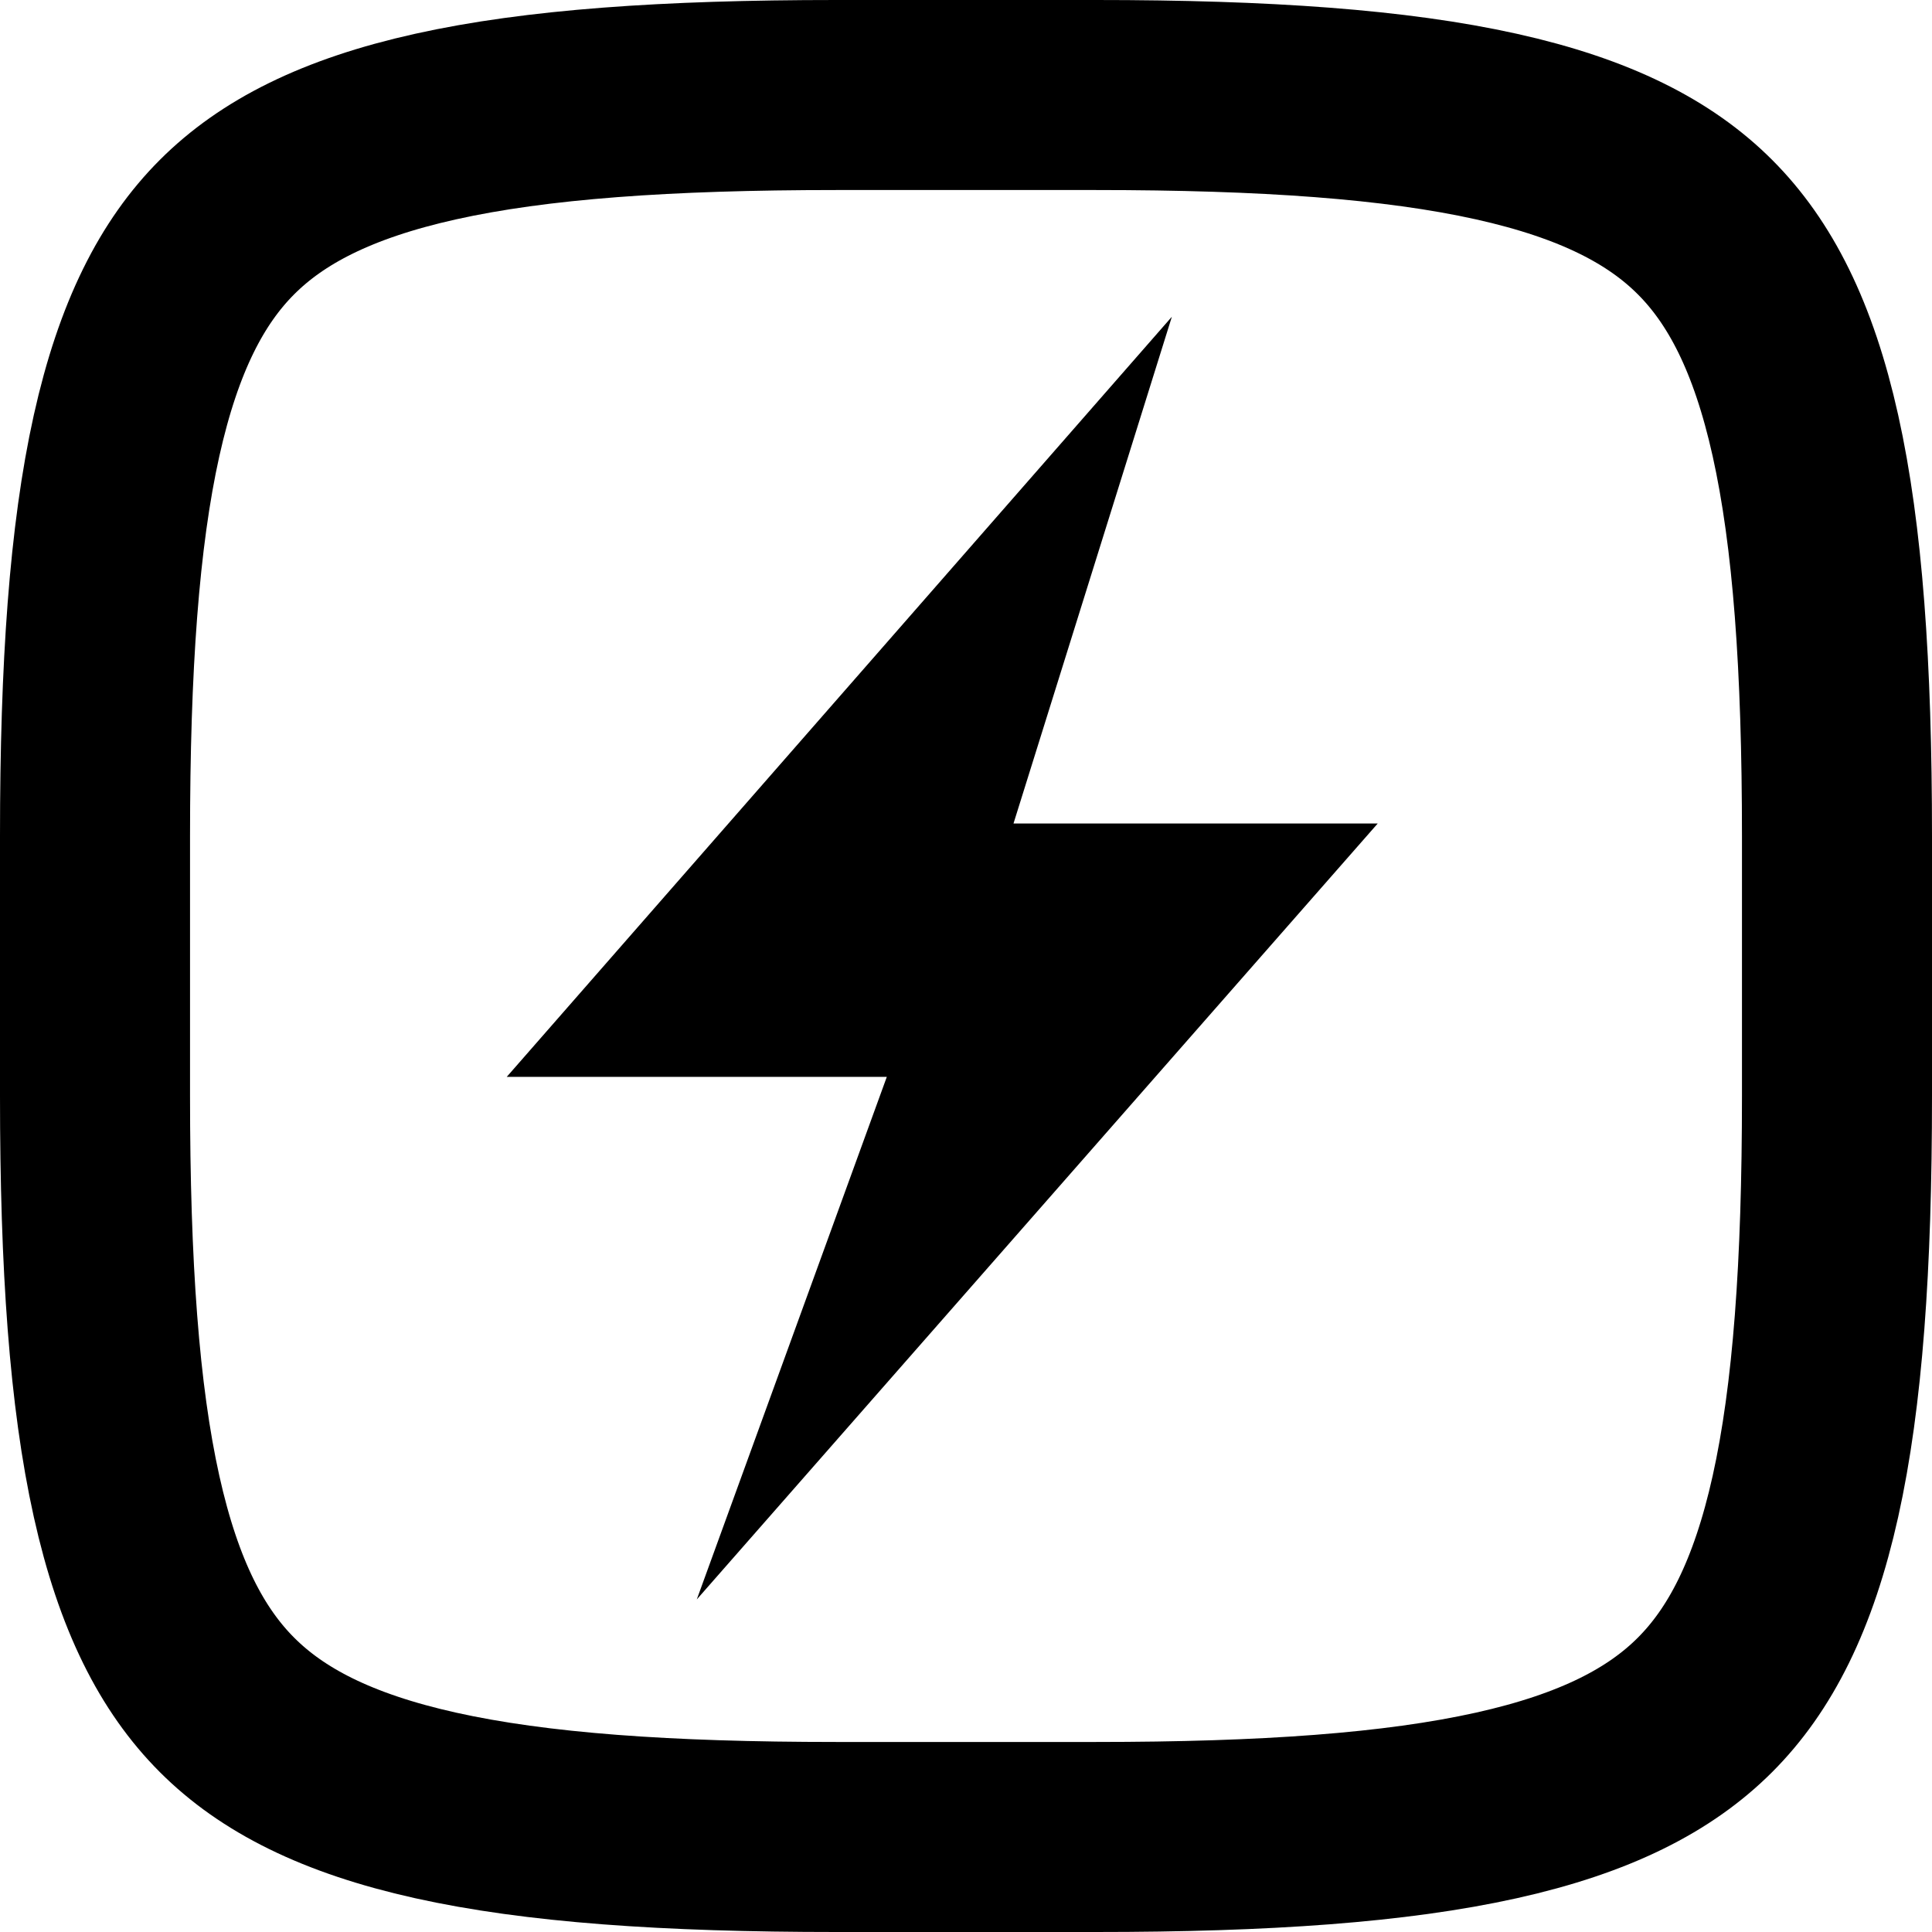 <svg width="61" height="61" viewBox="0 0 61 61" fill="none" xmlns="http://www.w3.org/2000/svg">
<g clip-path="url(#clip0_21_55)">
<path d="M3 26.401C3 21.034 3.291 16.926 3.996 13.755C4.694 10.617 5.755 8.583 7.169 7.169C8.583 5.755 10.617 4.694 13.755 3.996C16.926 3.291 21.034 3 26.401 3H34.599C39.966 3 44.074 3.291 47.245 3.996C50.383 4.694 52.417 5.755 53.831 7.169C55.245 8.583 56.306 10.617 57.004 13.755C57.709 16.926 58 21.034 58 26.401V34.599C58 39.966 57.709 44.074 57.004 47.245C56.306 50.383 55.245 52.417 53.831 53.831C52.417 55.245 50.383 56.306 47.245 57.004C44.074 57.709 39.966 58 34.599 58H26.401C21.034 58 16.926 57.709 13.755 57.004C10.617 56.306 8.583 55.245 7.169 53.831C5.755 52.417 4.694 50.383 3.996 47.245C3.291 44.074 3 39.966 3 34.599V26.401Z" stroke="black" stroke-width="6"/>
<path d="M37 10L16 34H28L22 50.5L43.5 26H32L37 10Z" fill="black"/>
</g>
<defs>
<clipPath id="clip0_21_55">
<rect width="61" height="61" fill="white"/>
</clipPath>
</defs>
</svg>
